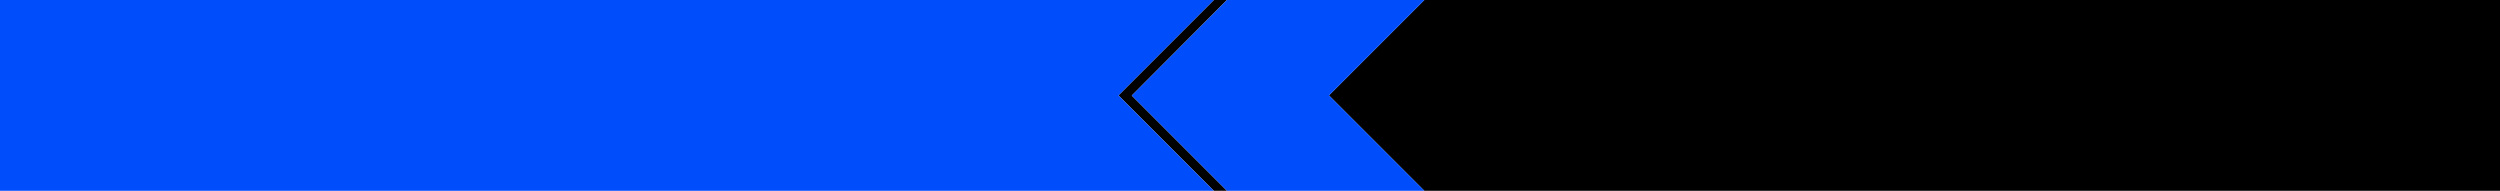 <?xml version="1.0" encoding="UTF-8" standalone="no"?>
<svg xmlns:xlink="http://www.w3.org/1999/xlink" height="58.0px" width="760.0px" xmlns="http://www.w3.org/2000/svg">
  <g transform="matrix(1.0, 0.0, 0.0, 1.0, 0.0, 0.0)">
    <path d="M433.0 0.0 L760.0 0.0 760.0 58.0 433.0 58.0 405.0 30.0 404.0 29.0 405.0 28.0 433.0 0.0 M373.0 58.0 L369.0 58.0 340.0 29.0 369.0 0.0 373.0 0.0 344.05 29.05 373.0 58.0" fill="#000000" fill-rule="evenodd" stroke="none"/>
    <path d="M433.0 58.0 L373.0 58.0 344.05 29.05 373.0 0.0 429.0 0.0 433.0 0.0 405.0 28.0 404.0 29.0 405.0 30.0 433.0 58.0 M369.0 58.0 L0.0 58.0 0.0 0.0 369.0 0.0 340.0 29.0 369.0 58.0" fill="#004dfb" fill-rule="evenodd" stroke="none"/>
  </g>
</svg>
